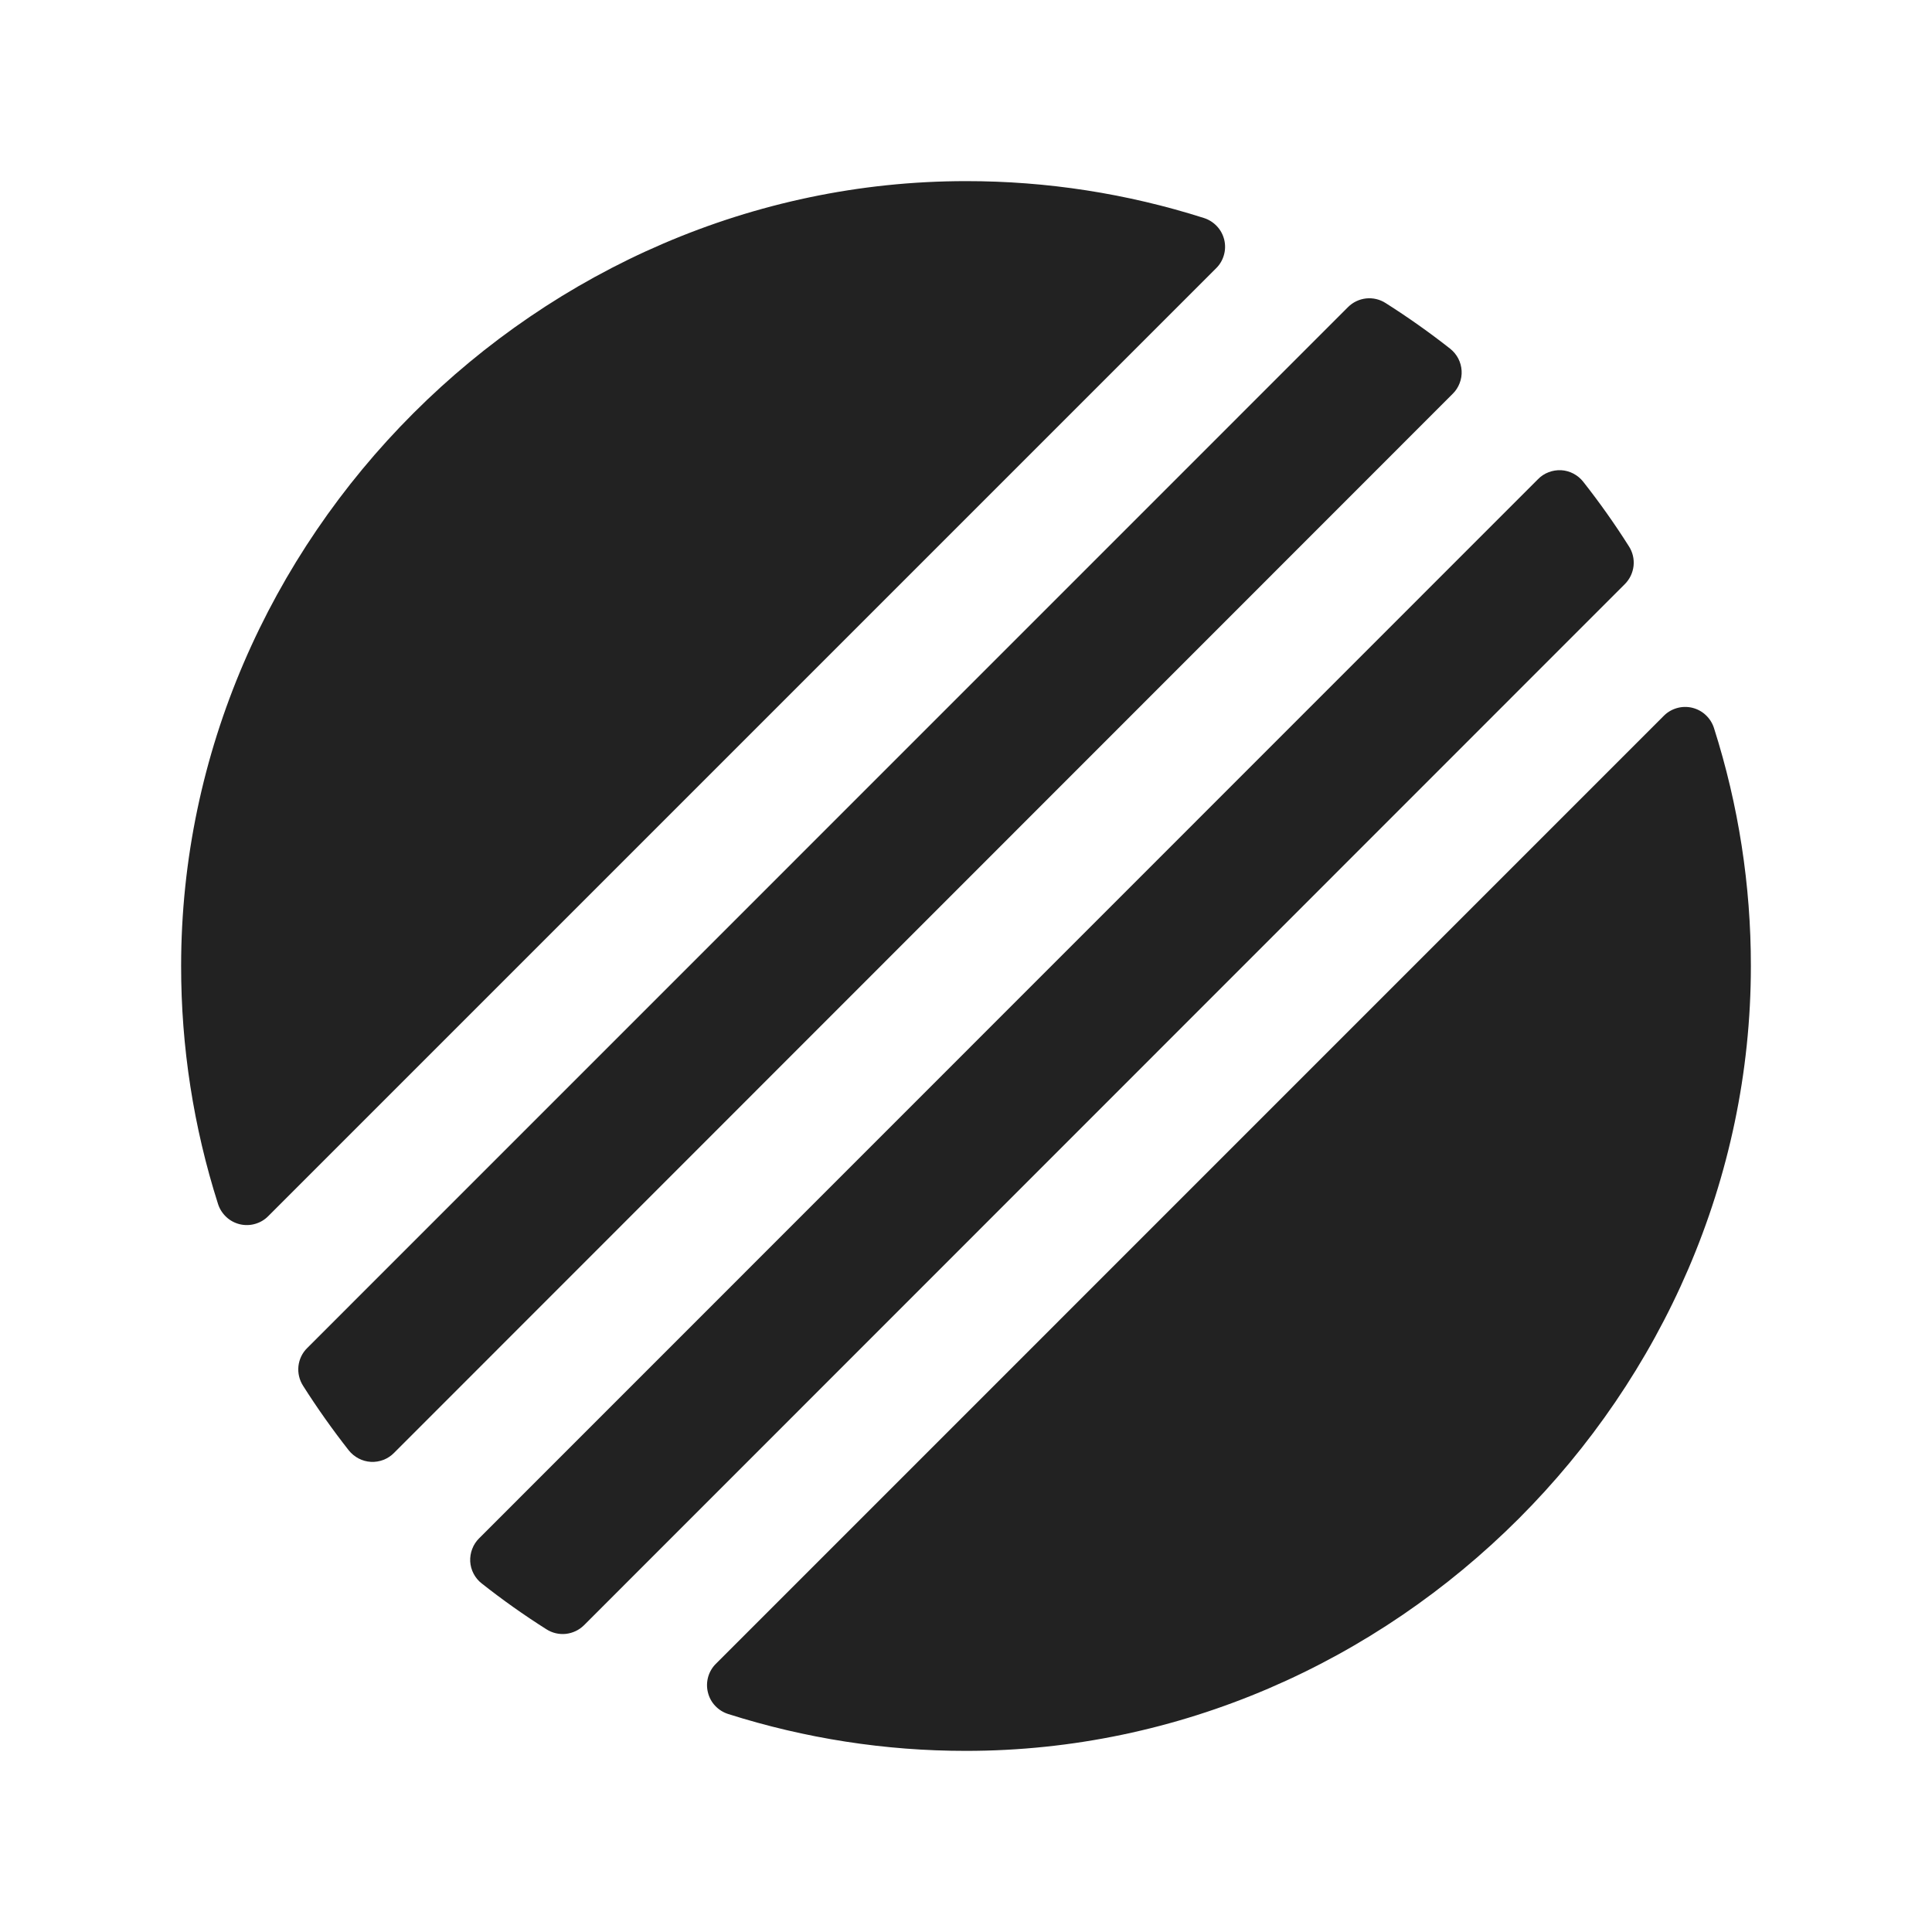 <svg width="32" height="32" viewBox="0 0 32 32" fill="none" xmlns="http://www.w3.org/2000/svg">
<path d="M29 16C29 23.079 23.078 29 16 29C14.663 29.001 13.334 28.794 12.06 28.389C11.978 28.363 11.904 28.316 11.845 28.253C11.786 28.191 11.745 28.114 11.725 28.03C11.704 27.947 11.706 27.859 11.729 27.776C11.752 27.694 11.796 27.618 11.857 27.558L27.558 11.856C27.618 11.795 27.694 11.751 27.776 11.728C27.859 11.704 27.947 11.703 28.03 11.723C28.114 11.744 28.191 11.785 28.253 11.844C28.316 11.903 28.363 11.977 28.389 12.059C28.795 13.333 29.001 14.663 29 16ZM26.98 9.049C26.746 8.679 26.493 8.322 26.223 7.979C26.179 7.923 26.123 7.877 26.06 7.844C25.997 7.811 25.928 7.792 25.857 7.788C25.786 7.785 25.715 7.796 25.649 7.822C25.582 7.847 25.522 7.887 25.473 7.938L7.938 25.477C7.887 25.527 7.847 25.587 7.822 25.654C7.796 25.72 7.785 25.791 7.788 25.862C7.792 25.933 7.811 26.002 7.844 26.065C7.877 26.128 7.923 26.184 7.979 26.227C8.322 26.498 8.679 26.751 9.049 26.985C9.145 27.047 9.259 27.074 9.373 27.062C9.487 27.049 9.593 26.999 9.674 26.918L26.913 9.674C26.994 9.593 27.044 9.487 27.057 9.373C27.069 9.259 27.042 9.145 26.98 9.049ZM24.021 5.777C23.678 5.507 23.32 5.254 22.951 5.02C22.855 4.958 22.741 4.931 22.627 4.943C22.513 4.956 22.407 5.006 22.326 5.088L5.088 22.328C5.006 22.408 4.956 22.514 4.943 22.628C4.931 22.742 4.958 22.856 5.02 22.953C5.254 23.322 5.507 23.679 5.777 24.023C5.821 24.078 5.877 24.124 5.94 24.157C6.003 24.19 6.072 24.209 6.143 24.213C6.214 24.217 6.285 24.205 6.351 24.18C6.418 24.154 6.478 24.114 6.527 24.064L24.062 6.522C24.112 6.473 24.151 6.413 24.176 6.347C24.202 6.281 24.213 6.211 24.209 6.141C24.205 6.07 24.186 6.002 24.154 5.939C24.122 5.877 24.076 5.821 24.021 5.777ZM19.941 3.611C18.667 3.205 17.337 2.999 16 3C8.922 3 3 8.921 3 16C2.999 17.337 3.205 18.667 3.611 19.941C3.637 20.023 3.684 20.097 3.747 20.156C3.809 20.215 3.886 20.256 3.97 20.277C4.053 20.297 4.141 20.296 4.224 20.272C4.306 20.249 4.382 20.205 4.442 20.144L20.144 4.442C20.205 4.382 20.249 4.306 20.272 4.224C20.296 4.141 20.297 4.053 20.277 3.97C20.256 3.886 20.215 3.809 20.156 3.747C20.097 3.684 20.023 3.637 19.941 3.611Z" fill="#222222"/>
</svg>
